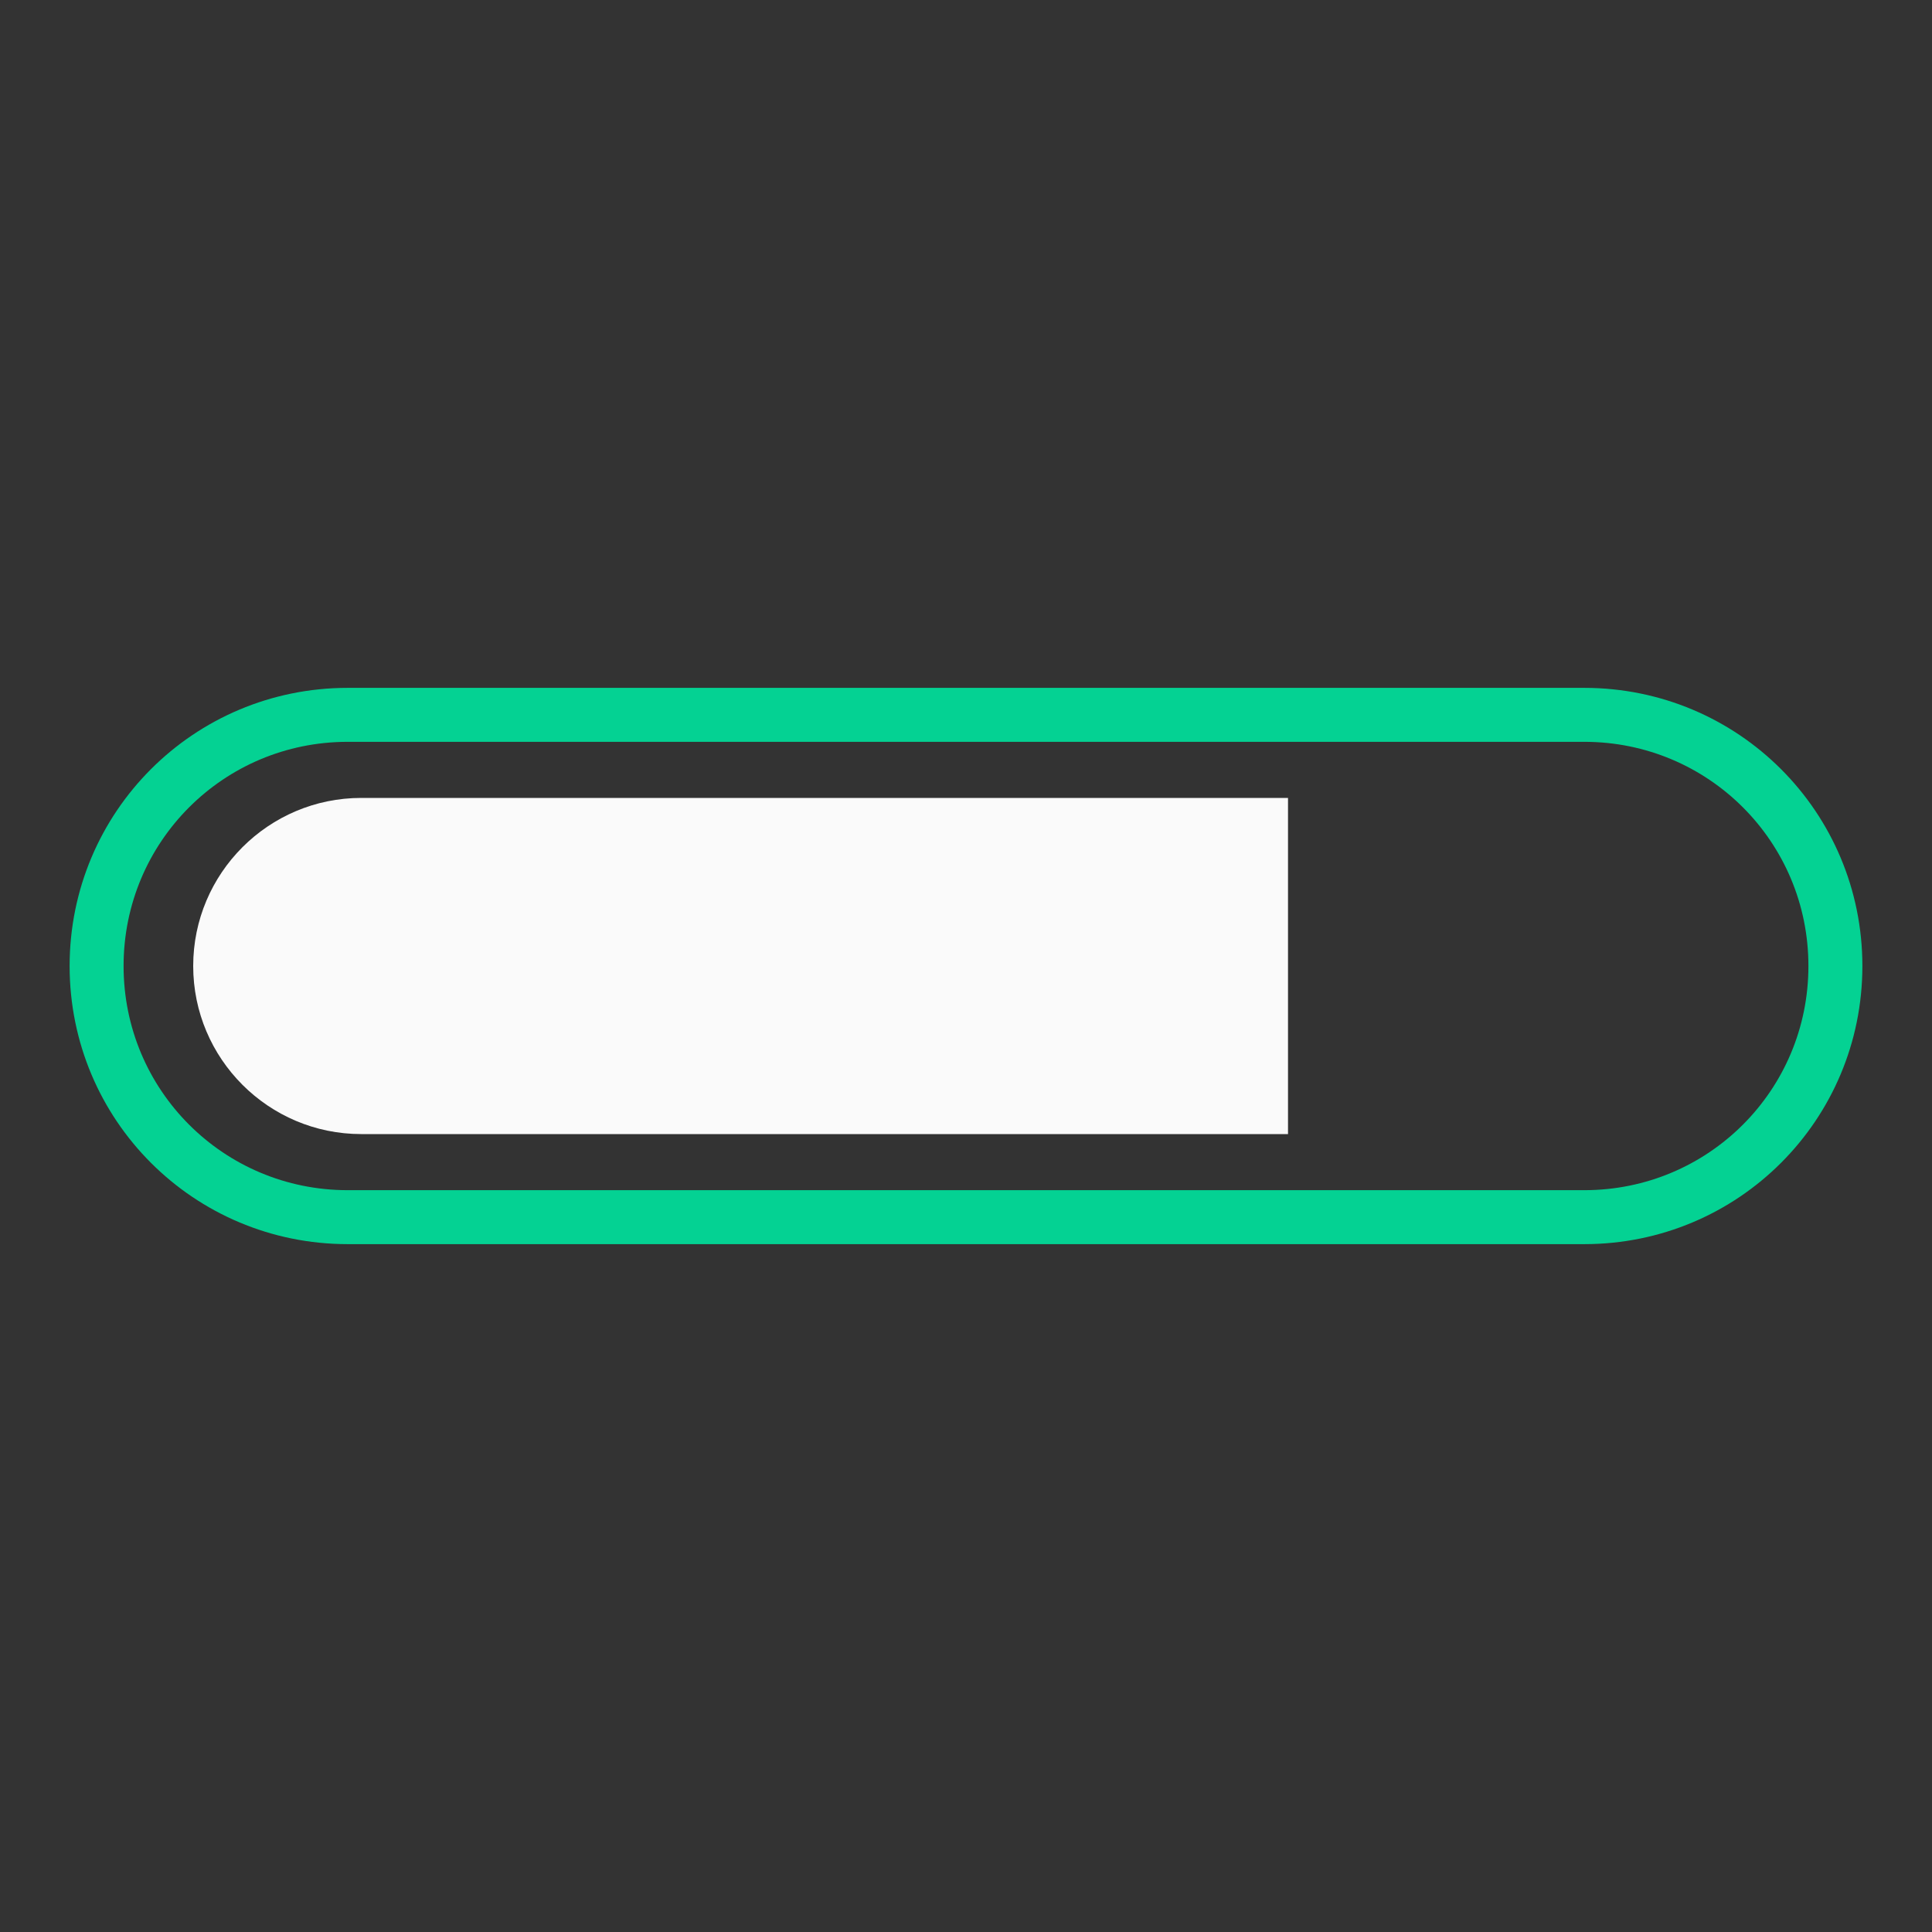   <svg width="80px"  height="80px"  xmlns="http://www.w3.org/2000/svg" viewBox="0 0 100 100" preserveAspectRatio="xMidYMid" class="lds-progress">
    <rect x="0" y="0" width="100" height="100" fill="#333333" stroke="none"/>
    <defs>
      <clipPath ng-attr-id="{{config.cpid}}" x="0" y="0" width="100" height="100" id="lds-progress-cpid-5009611b8a418">
        <rect x="0" y="0" width="66.667" height="100">
          <animate attributeName="width" calcMode="linear" values="0;100;100" keyTimes="0;0.5;1" dur="1" begin="0s" repeatCount="indefinite"></animate>
          <animate attributeName="x" calcMode="linear" values="0;0;100" keyTimes="0;0.5;1" dur="1" begin="0s" repeatCount="indefinite"></animate>
        </rect>
      </clipPath>
    </defs>
    <path fill="none" ng-attr-stroke="{{config.c1}}" stroke-width="2.793" d="M82,63H18c-7.2,0-13-5.8-13-13v0c0-7.2,5.8-13,13-13h64c7.2,0,13,5.8,13,13v0C95,57.2,89.2,63,82,63z" stroke="#04D293"></path>
    <path ng-attr-fill="{{config.c2}}" ng-attr-clip-path="url(#{{config.cpid}})" d="M81.3,58.7H18.7c-4.8,0-8.7-3.9-8.7-8.7v0c0-4.8,3.9-8.7,8.7-8.7h62.7c4.8,0,8.7,3.9,8.7,8.7v0C90,54.8,86.1,58.7,81.3,58.7z" fill="#fafafa" clip-path="url(#lds-progress-cpid-5009611b8a418)"></path>
  </svg>